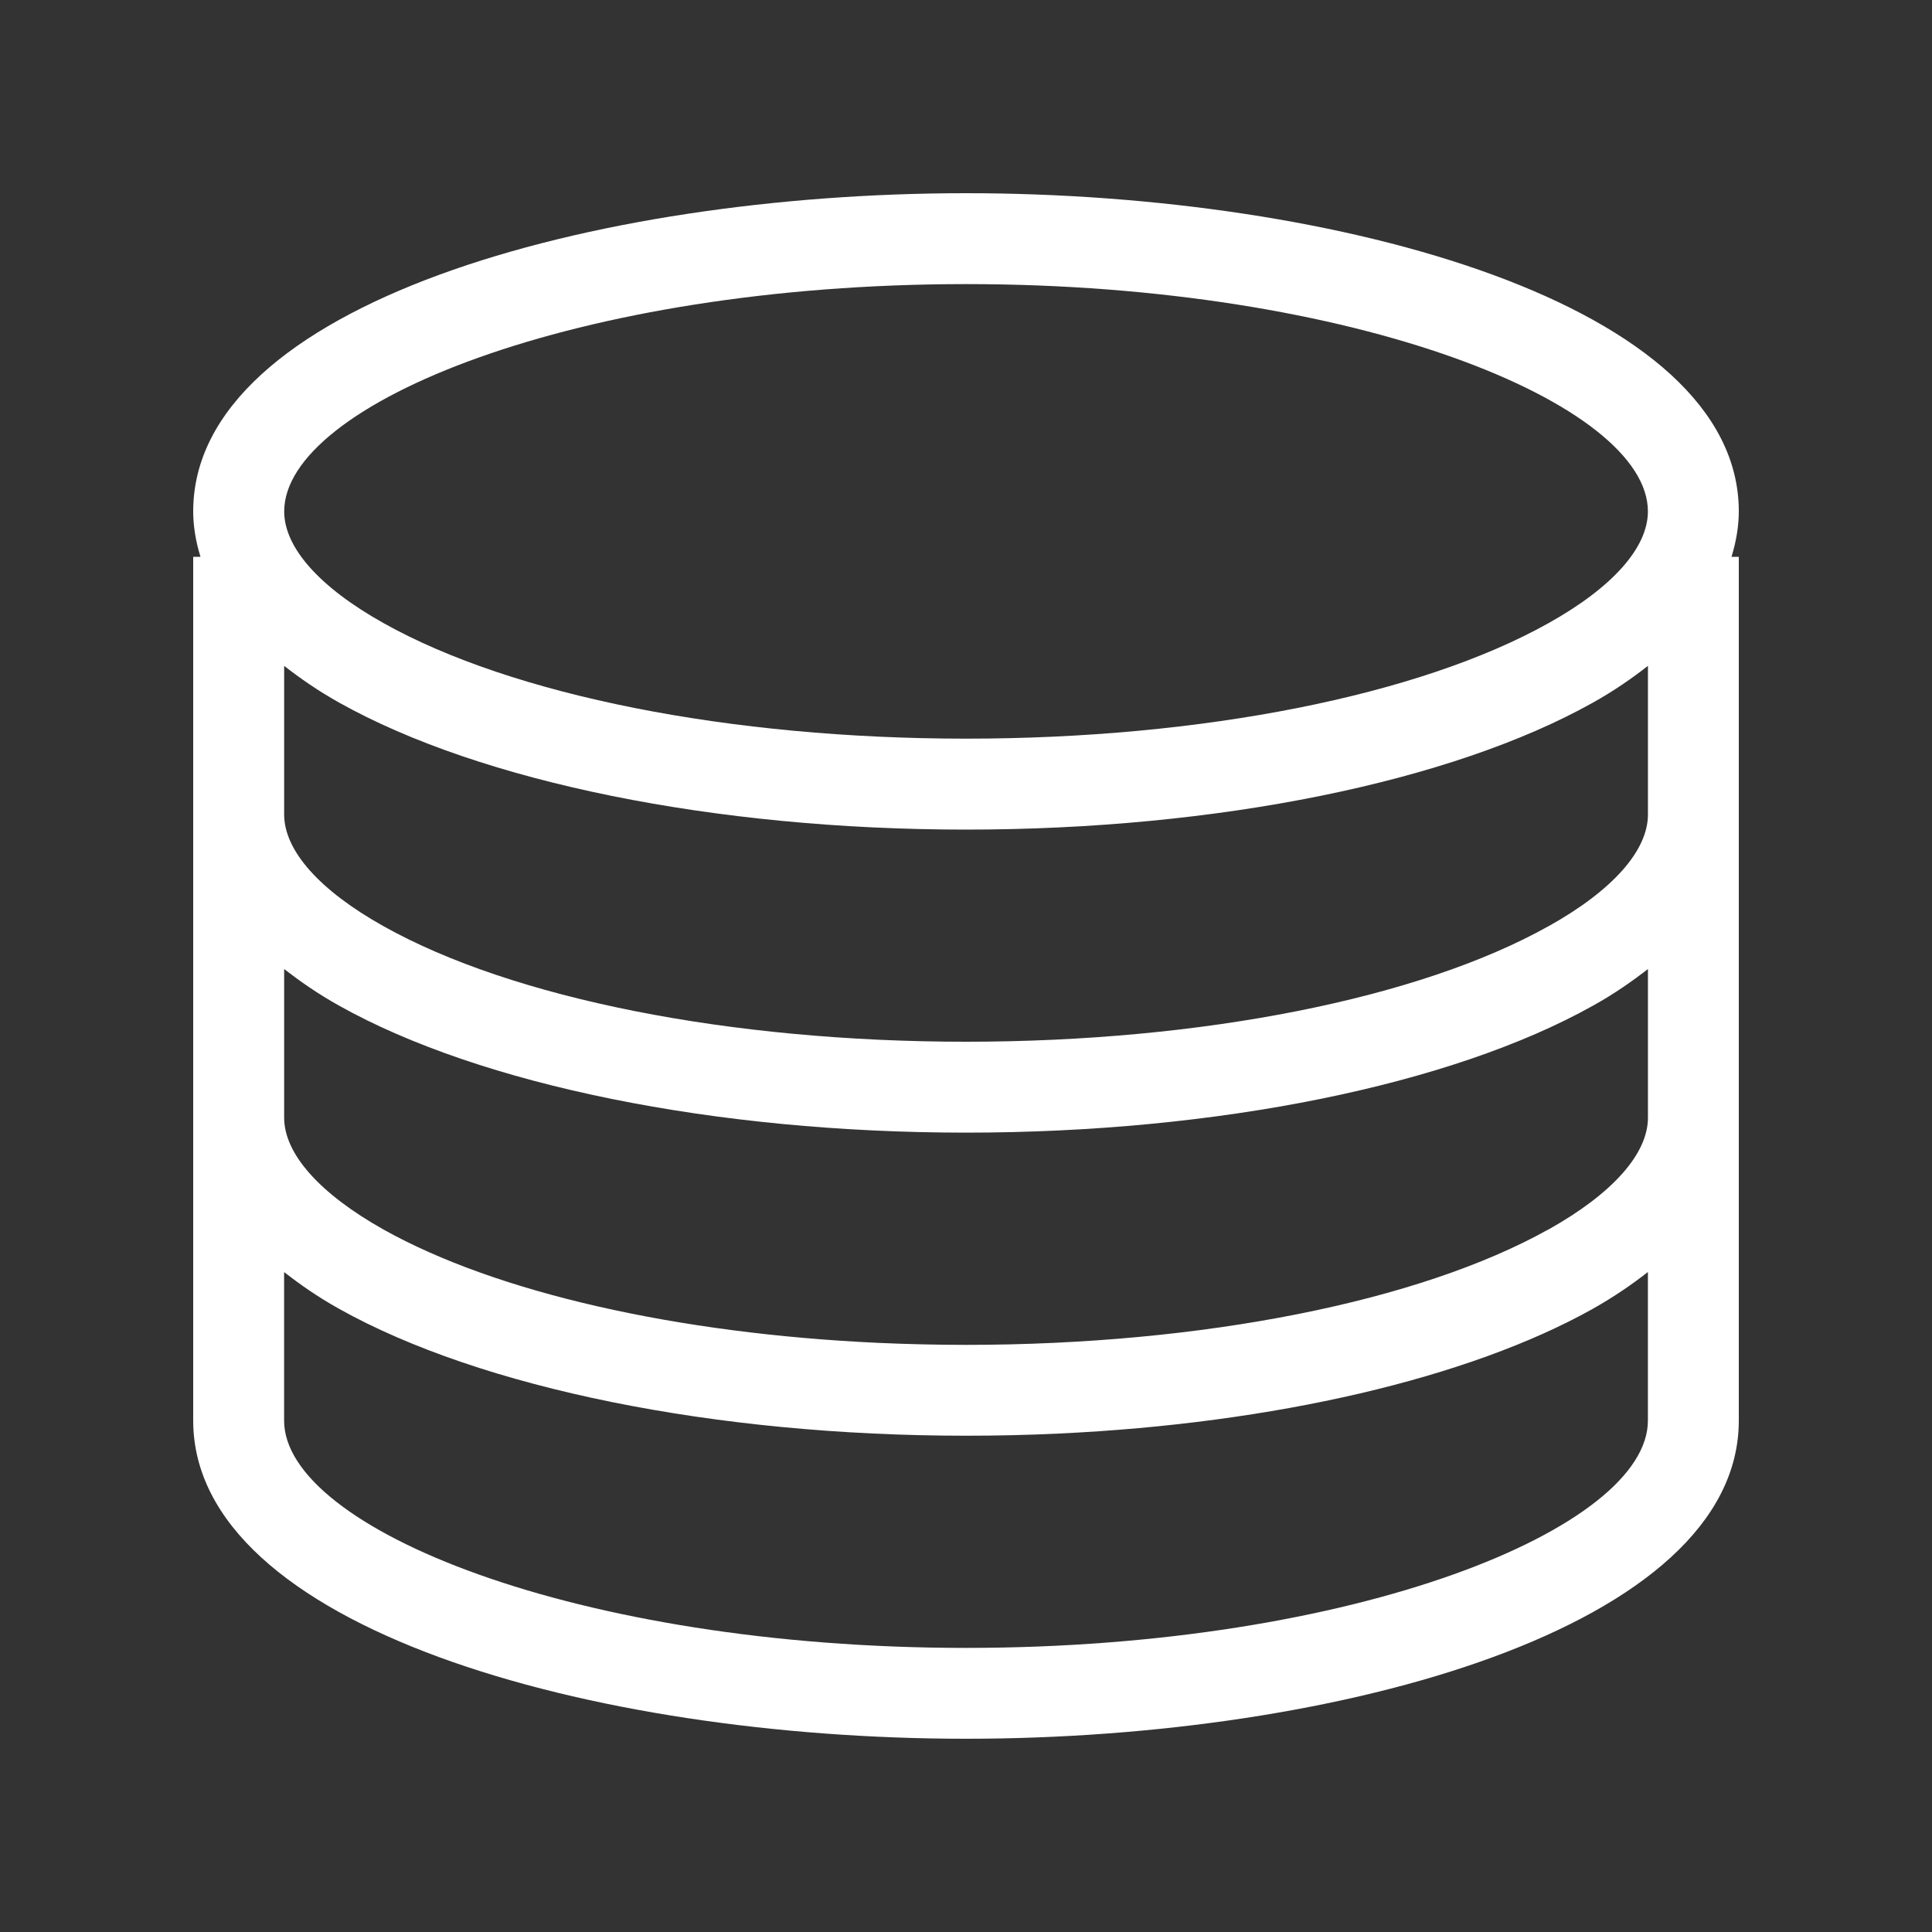 <!-- Generated by IcoMoon.io -->
<svg version="1.1" xmlns="http://www.w3.org/2000/svg" width="40" height="40" viewBox="0 0 40 40">
<rect x="0" y="0" width="40" height="40" fill="#333333" stroke="none"/>
<title>th-server</title>
<path fill="#fff" d="M36 10.588c0-4.279-8.245-6.588-16-6.588s-16 2.31-16 6.588c0 0.28 0.045 0.599 0.151 0.941h-0.151v17.882c0 4.279 8.245 6.588 16 6.588s16-2.31 16-6.588v-17.882h-0.151c0.105-0.343 0.151-0.661 0.151-0.941zM20 5.882c8.081 0 14.118 2.485 14.118 4.706 0 0.749-0.73 1.572-2.057 2.313-2.671 1.498-7.179 2.392-12.060 2.392s-9.389-0.894-12.060-2.392c-1.327-0.742-2.057-1.564-2.057-2.313 0-2.221 6.037-4.706 14.118-4.706zM20 34.118c-8.081 0-14.118-2.485-14.118-4.706v-3.074c0.329 0.254 0.691 0.51 1.137 0.759 2.94 1.645 7.793 2.628 12.981 2.628 0.649 0 1.293-0.015 1.926-0.045 4.444-0.209 8.48-1.143 11.053-2.583v0c0-0.002 0.002-0.002 0.002-0.002 0.444-0.25 0.809-0.504 1.137-0.759v3.076c0 2.221-6.037 4.706-14.118 4.706zM32.060 25.453c-2.673 1.496-7.179 2.391-12.060 2.391-0.61 0-1.216-0.015-1.811-0.041-4.168-0.192-7.912-1.039-10.249-2.347v0c-1.325-0.745-2.057-1.568-2.057-2.317v-3.076c0.329 0.254 0.693 0.51 1.139 0.759 2.938 1.645 7.791 2.628 12.979 2.628s10.040-0.983 12.979-2.628c0.446-0.248 0.809-0.504 1.139-0.759v3.076c0 0.749-0.732 1.572-2.057 2.315zM32.058 19.177c-2.671 1.496-7.177 2.391-12.058 2.391s-9.387-0.894-12.058-2.391c-1.327-0.742-2.059-1.566-2.059-2.315v-3.076c0.329 0.256 0.691 0.51 1.137 0.76 2.94 1.647 7.791 2.63 12.981 2.63s10.040-0.983 12.981-2.63c0.446-0.25 0.808-0.504 1.137-0.76v3.076c0 0.749-0.732 1.574-2.059 2.315z"></path>
</svg>
